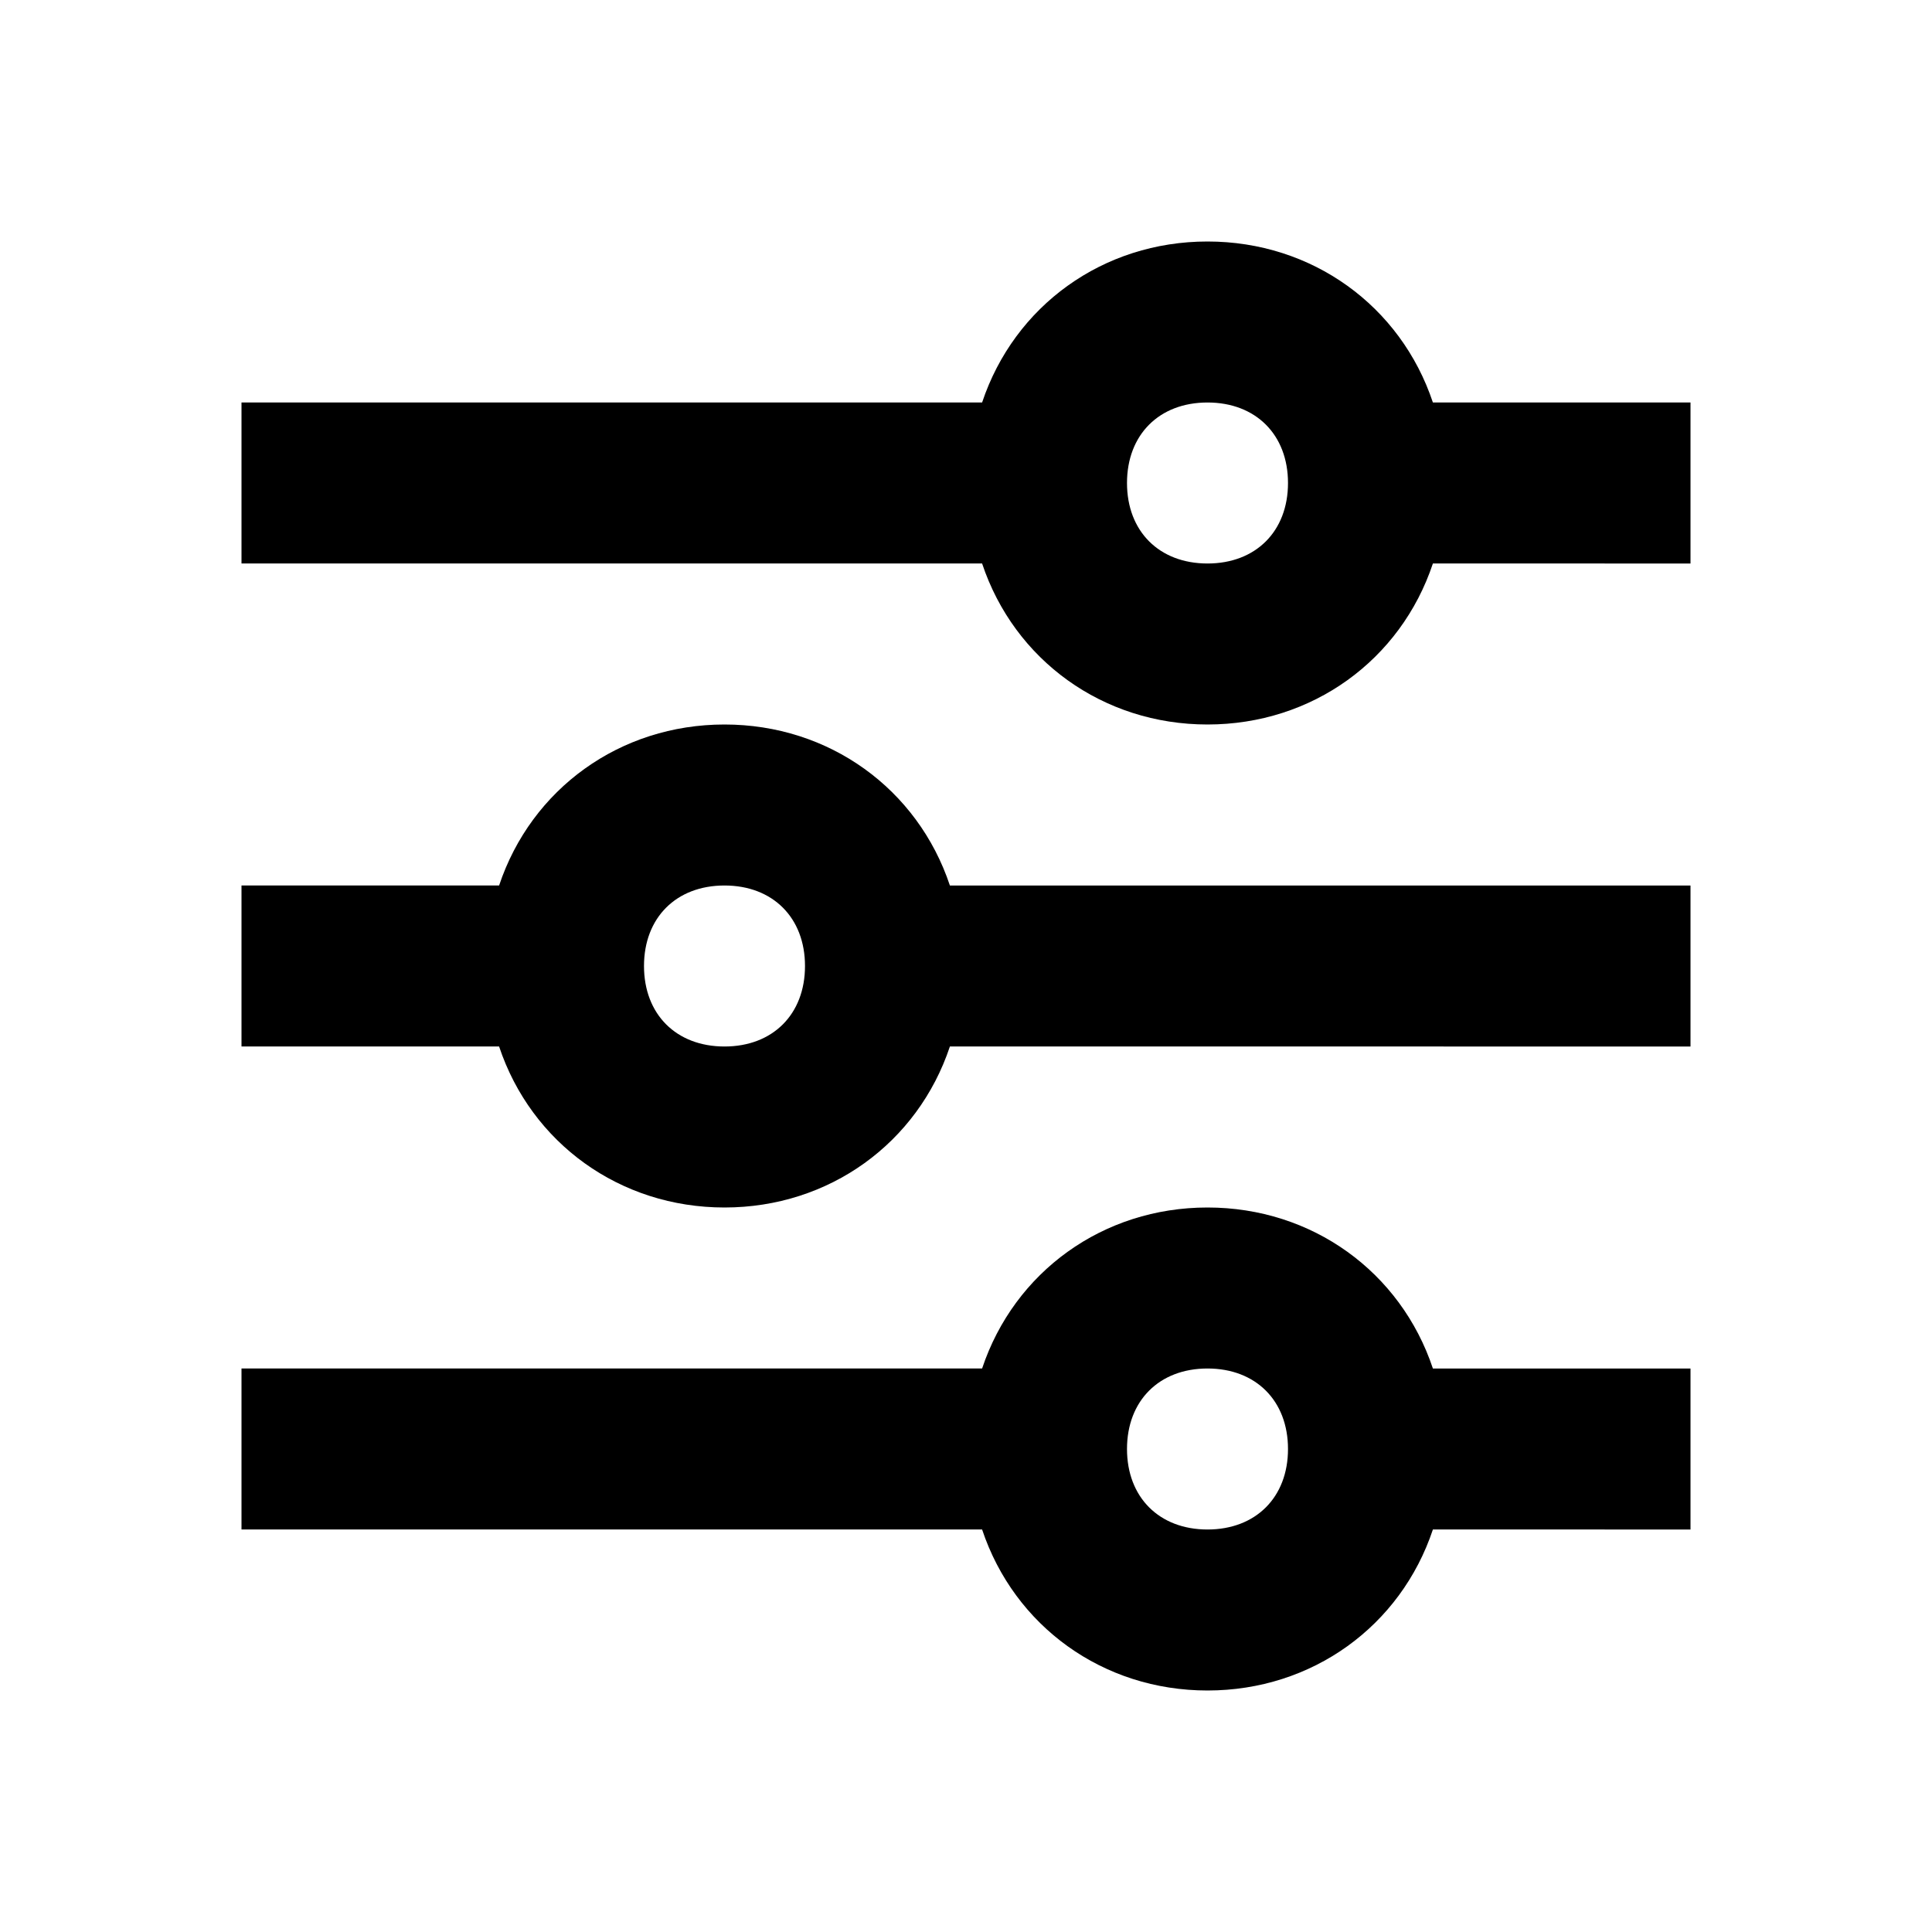 <svg xmlns="http://www.w3.org/2000/svg" version="1.1" viewBox="0 0 24 24"><path d="M17.8,5c-0.4-1.2-1.5-2-2.8-2s-2.4,0.8-2.8,2H3v2h9.2c0.4,1.2,1.5,2,2.8,2s2.4-0.8,2.8-2H21V5H17.8z M15,7c-0.6,0-1-0.4-1-1s0.4-1,1-1s1,0.4,1,1S15.6,7,15,7z M9,9c-1.3,0-2.4,0.8-2.8,2H3v2h3.2c0.4,1.2,1.5,2,2.8,2s2.4-0.8,2.8-2H21	v-2h-9.2C11.4,9.8,10.3,9,9,9z M9,13c-0.6,0-1-0.4-1-1s0.4-1,1-1s1,0.4,1,1S9.6,13,9,13z M15,15c-1.3,0-2.4,0.8-2.8,2H3v2h9.2	c0.4,1.2,1.5,2,2.8,2s2.4-0.8,2.8-2H21v-2h-3.2C17.4,15.8,16.3,15,15,15z M15,19c-0.6,0-1-0.4-1-1s0.4-1,1-1s1,0.4,1,1	S15.6,19,15,19z"/></svg>